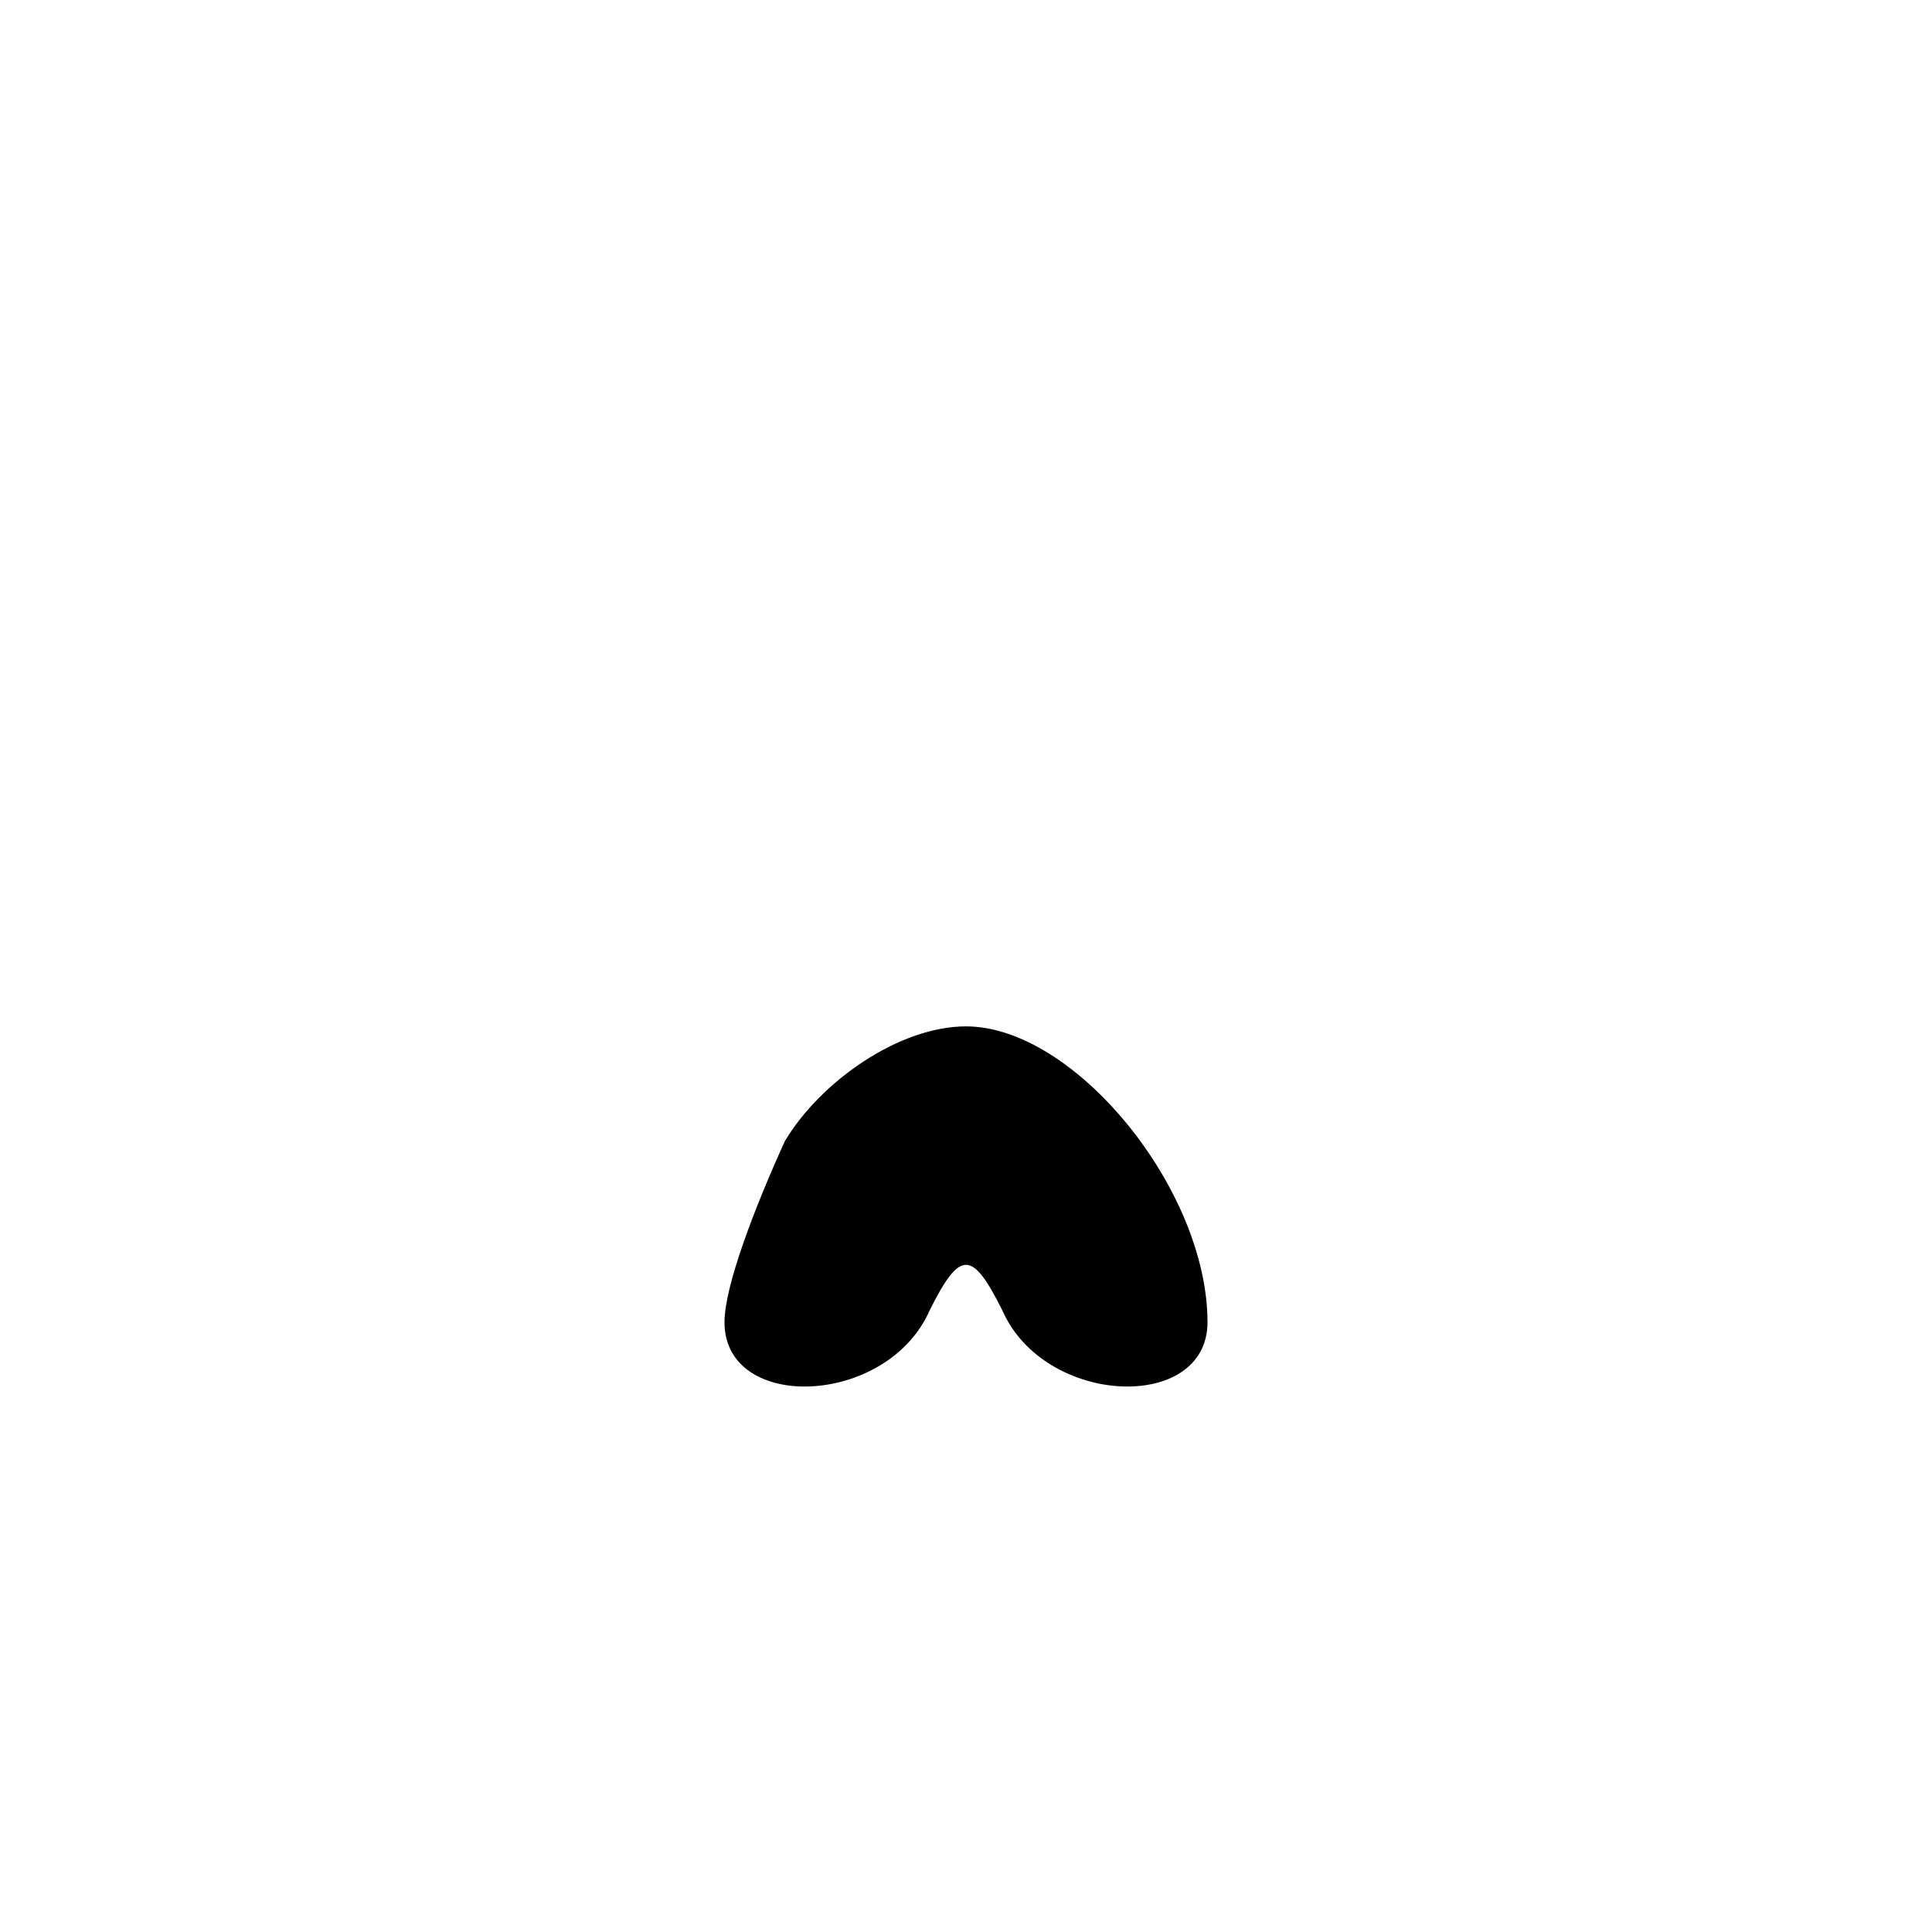 <?xml version="1.0" standalone="no"?>
<!DOCTYPE svg PUBLIC "-//W3C//DTD SVG 20010904//EN"
 "http://www.w3.org/TR/2001/REC-SVG-20010904/DTD/svg10.dtd">
<svg version="1.0" xmlns="http://www.w3.org/2000/svg"
 width="32pt" height="32pt" viewBox="0 0 32 32"
 preserveAspectRatio="xMidYMid meet">
<g transform="translate(0,32) scale(0.1,-0.1)"
fill="#000000" stroke="none">
<path fill="#000000" stroke="none" d="M130 131 c-5 -11 -10 -24 -10 -30 0
-15 27 -14 34 2 5 10 7 10 12 0 7 -16 34 -17 34 -2 0 22 -22 49 -40 49 -11 0
-24 -9 -30 -19z"/>
</g>
</svg>

